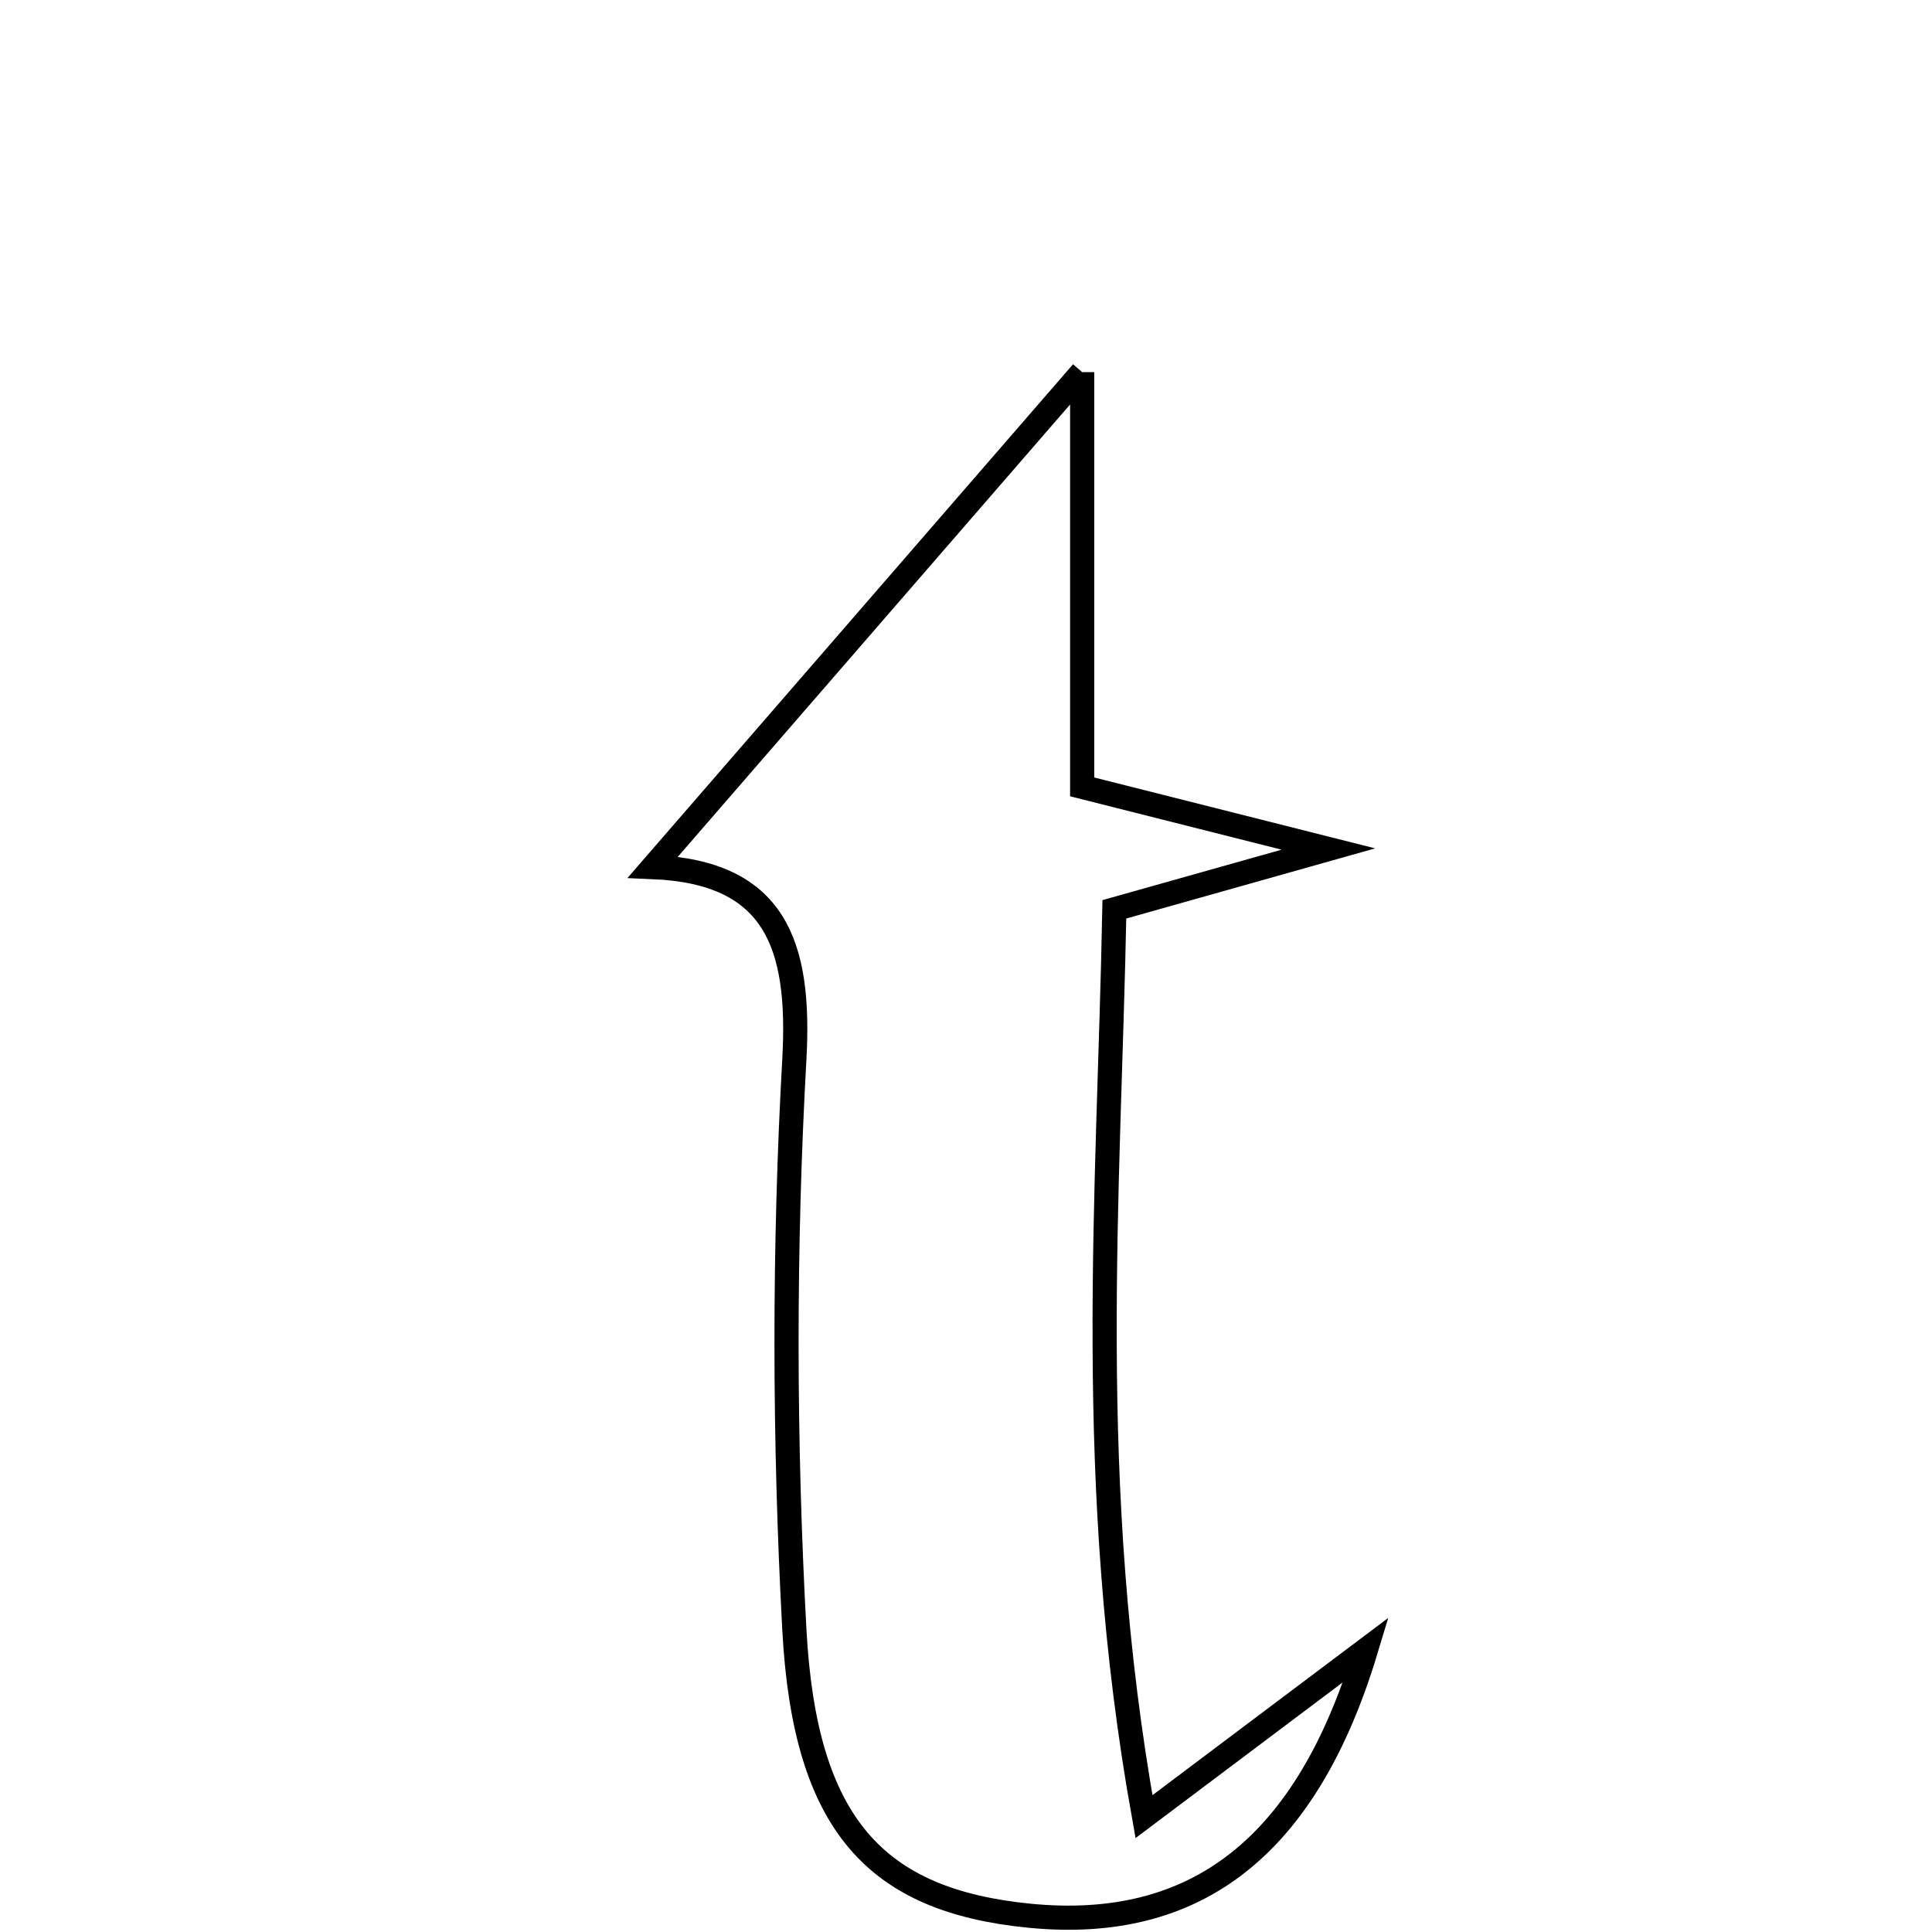<svg xmlns="http://www.w3.org/2000/svg" viewBox="0.0 0.0 24.0 24.0" height="200px" width="200px"><path fill="none" stroke="black" stroke-width=".3" stroke-opacity="1.0"  filling="0" d="M13.443 4.623 C13.443 6.46 13.443 8.065 13.443 9.775 C14.561 10.058 15.348 10.256 16.502 10.547 C15.464 10.84 14.777 11.033 13.843 11.296 C13.776 14.853 13.466 18.417 14.211 22.567 C15.435 21.647 16.178 21.089 16.969 20.494 C16.232 22.938 14.862 24.001 12.79 23.798 C10.879 23.61 9.999 22.67 9.868 20.248 C9.74 17.887 9.736 15.51 9.868 13.151 C9.946 11.731 9.629 10.835 8.111 10.771 C9.851 8.765 11.496 6.868 13.443 4.623"></path></svg>